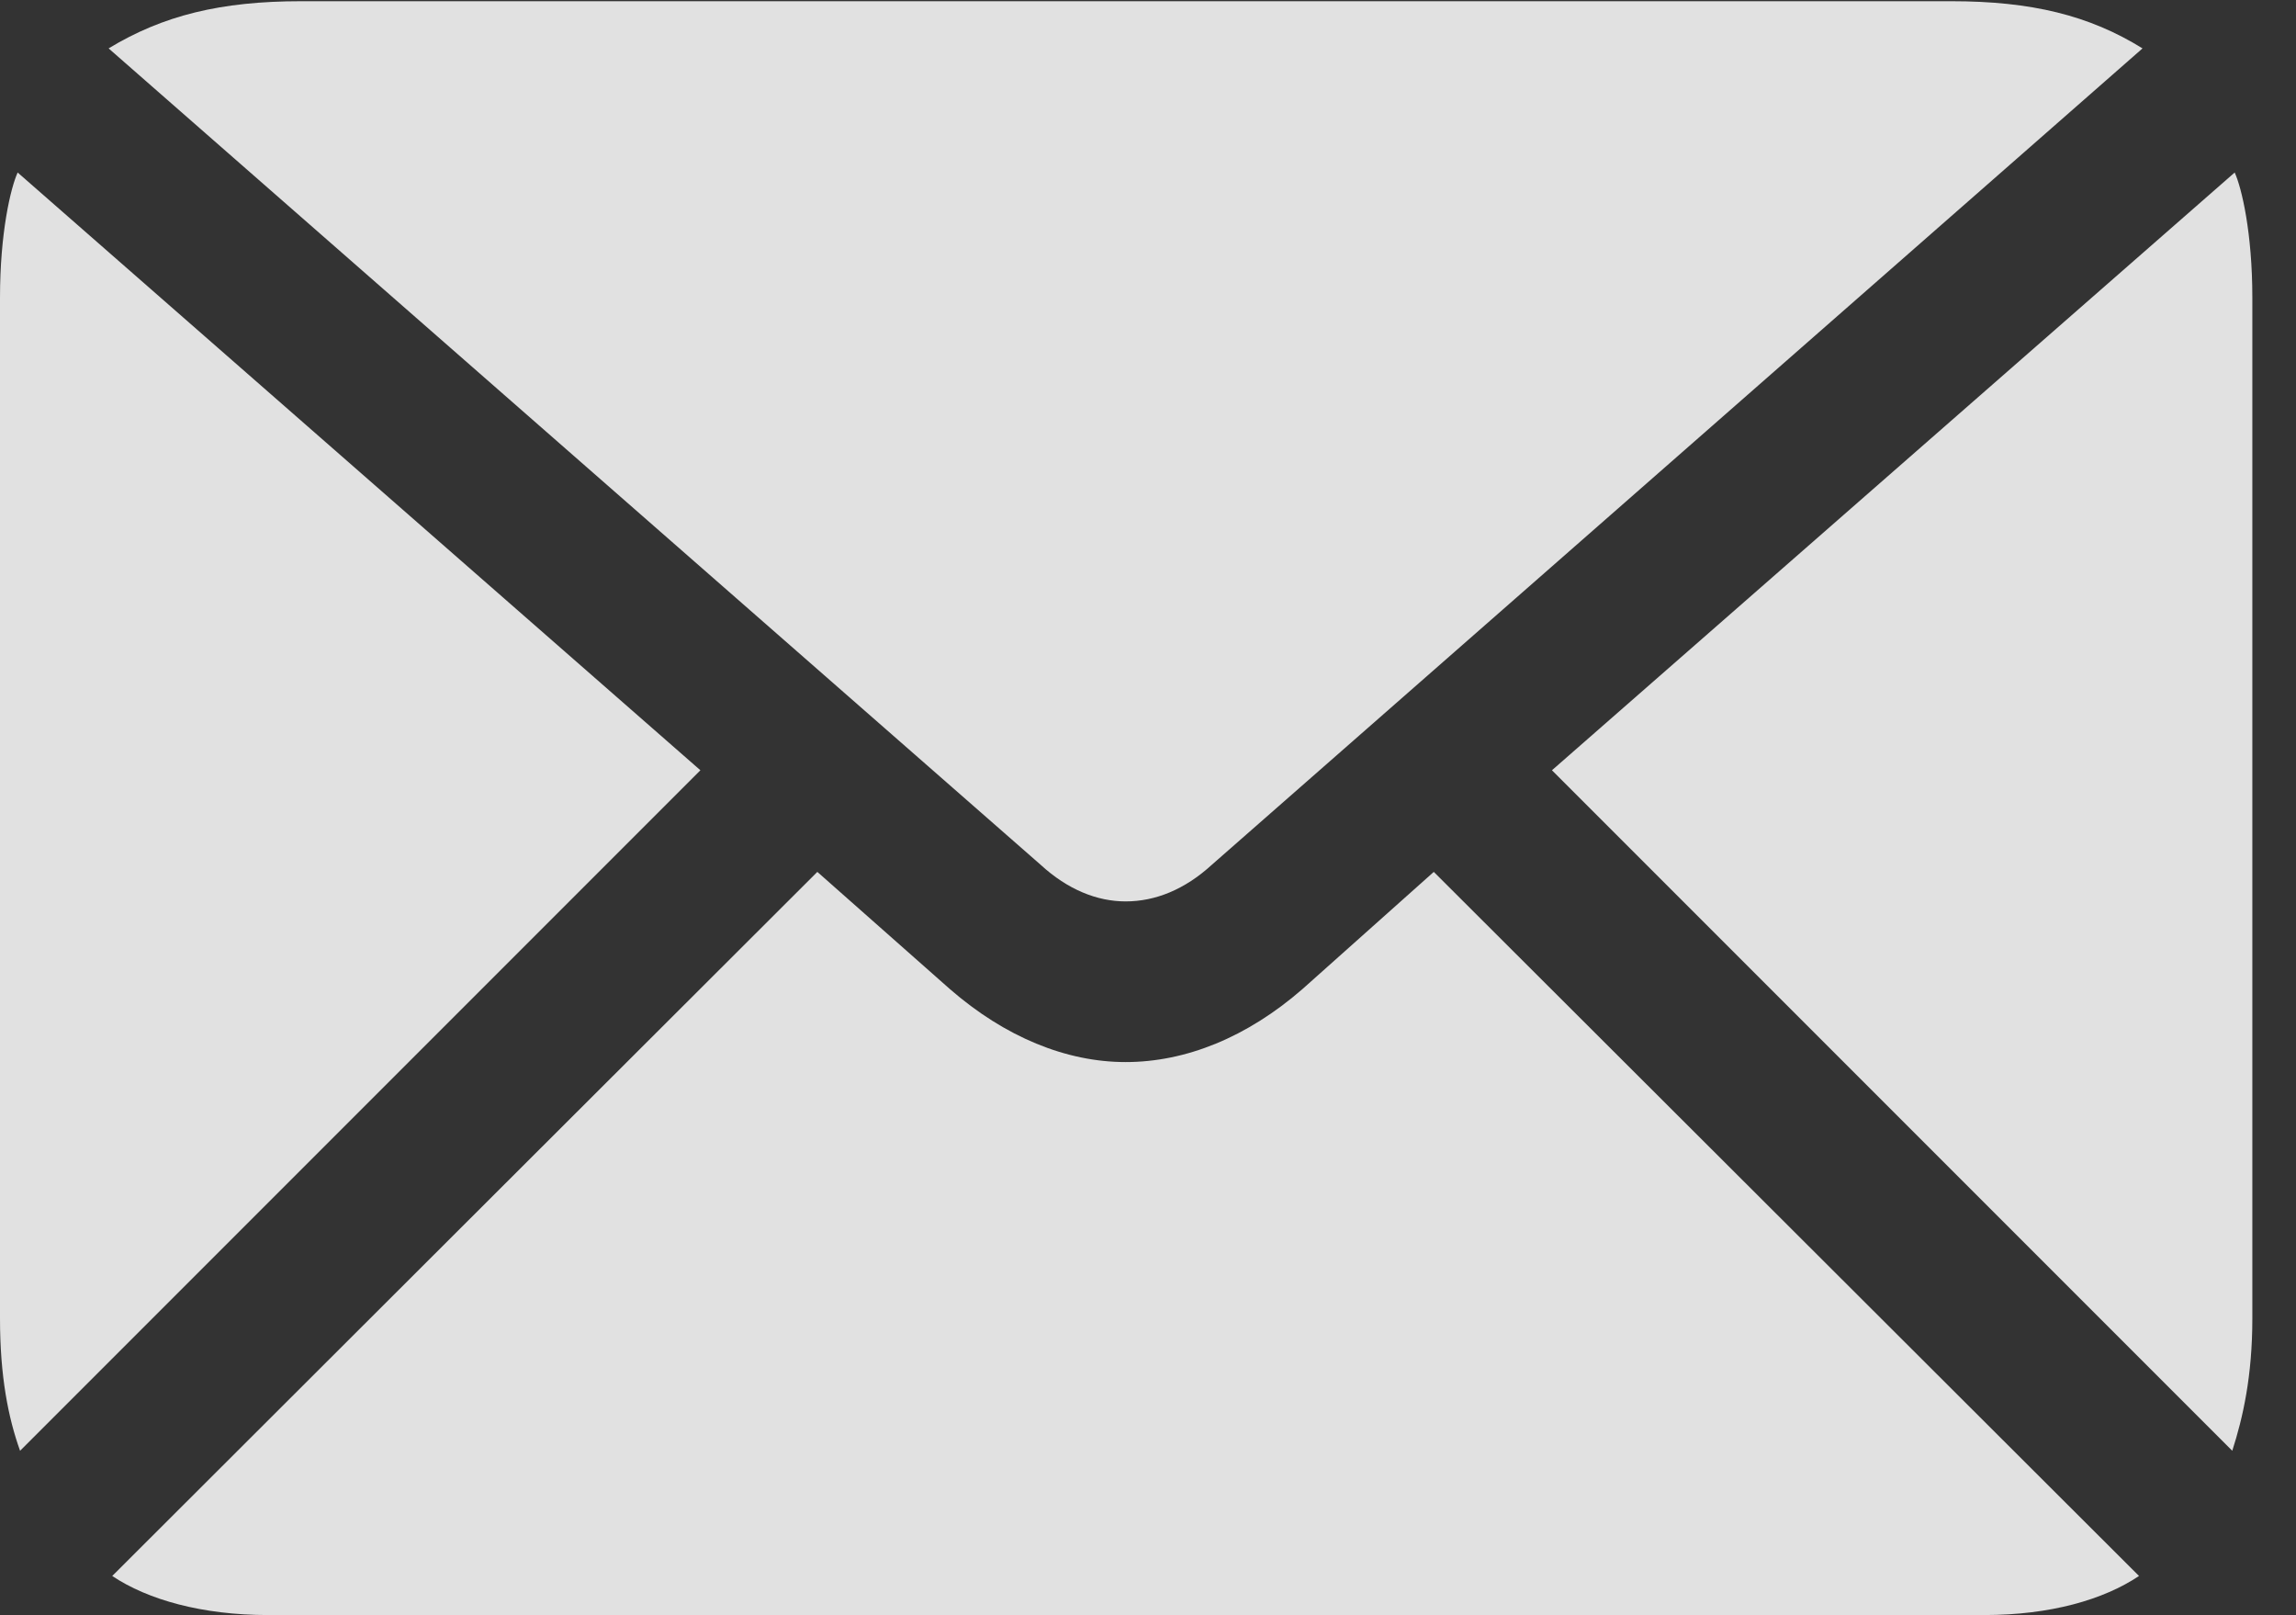 <?xml version="1.0" encoding="UTF-8"?>
<!--Generator: Apple Native CoreSVG 232.5-->
<!DOCTYPE svg
PUBLIC "-//W3C//DTD SVG 1.1//EN"
       "http://www.w3.org/Graphics/SVG/1.1/DTD/svg11.dtd">
<svg version="1.1" xmlns="http://www.w3.org/2000/svg" xmlns:xlink="http://www.w3.org/1999/xlink" width="18.984" height="13.35">
 <rect width="100%" height="100%" fill="#333333" stroke="none"/>
 <g>
  <rect height="13.35" opacity="0" width="18.984" x="0" y="0"/>
  <path d="M9.307 7.451C9.551 7.451 9.795 7.354 10.02 7.148L17.715 0.4C17.275 0.127 16.797 0.01 16.133 0.01L2.49 0.01C1.826 0.01 1.348 0.127 0.898 0.4L8.604 7.148C8.828 7.354 9.072 7.451 9.307 7.451ZM0.166 11.992L5.791 6.367L0.146 1.426C0.088 1.553 0 1.924 0 2.461L0 10.898C0 11.377 0.068 11.719 0.166 11.992ZM2.217 13.35L16.406 13.35C16.953 13.35 17.393 13.223 17.686 13.027L11.855 7.207L10.771 8.174C10.312 8.574 9.805 8.779 9.307 8.779C8.818 8.779 8.311 8.574 7.852 8.174L6.758 7.207L0.928 13.027C1.221 13.223 1.67 13.35 2.217 13.35ZM18.457 11.992C18.545 11.719 18.623 11.377 18.623 10.898L18.623 2.461C18.623 1.924 18.535 1.553 18.477 1.426L12.832 6.367Z" fill="#ffffff" fill-opacity="0.85"/>
 </g>
</svg>
